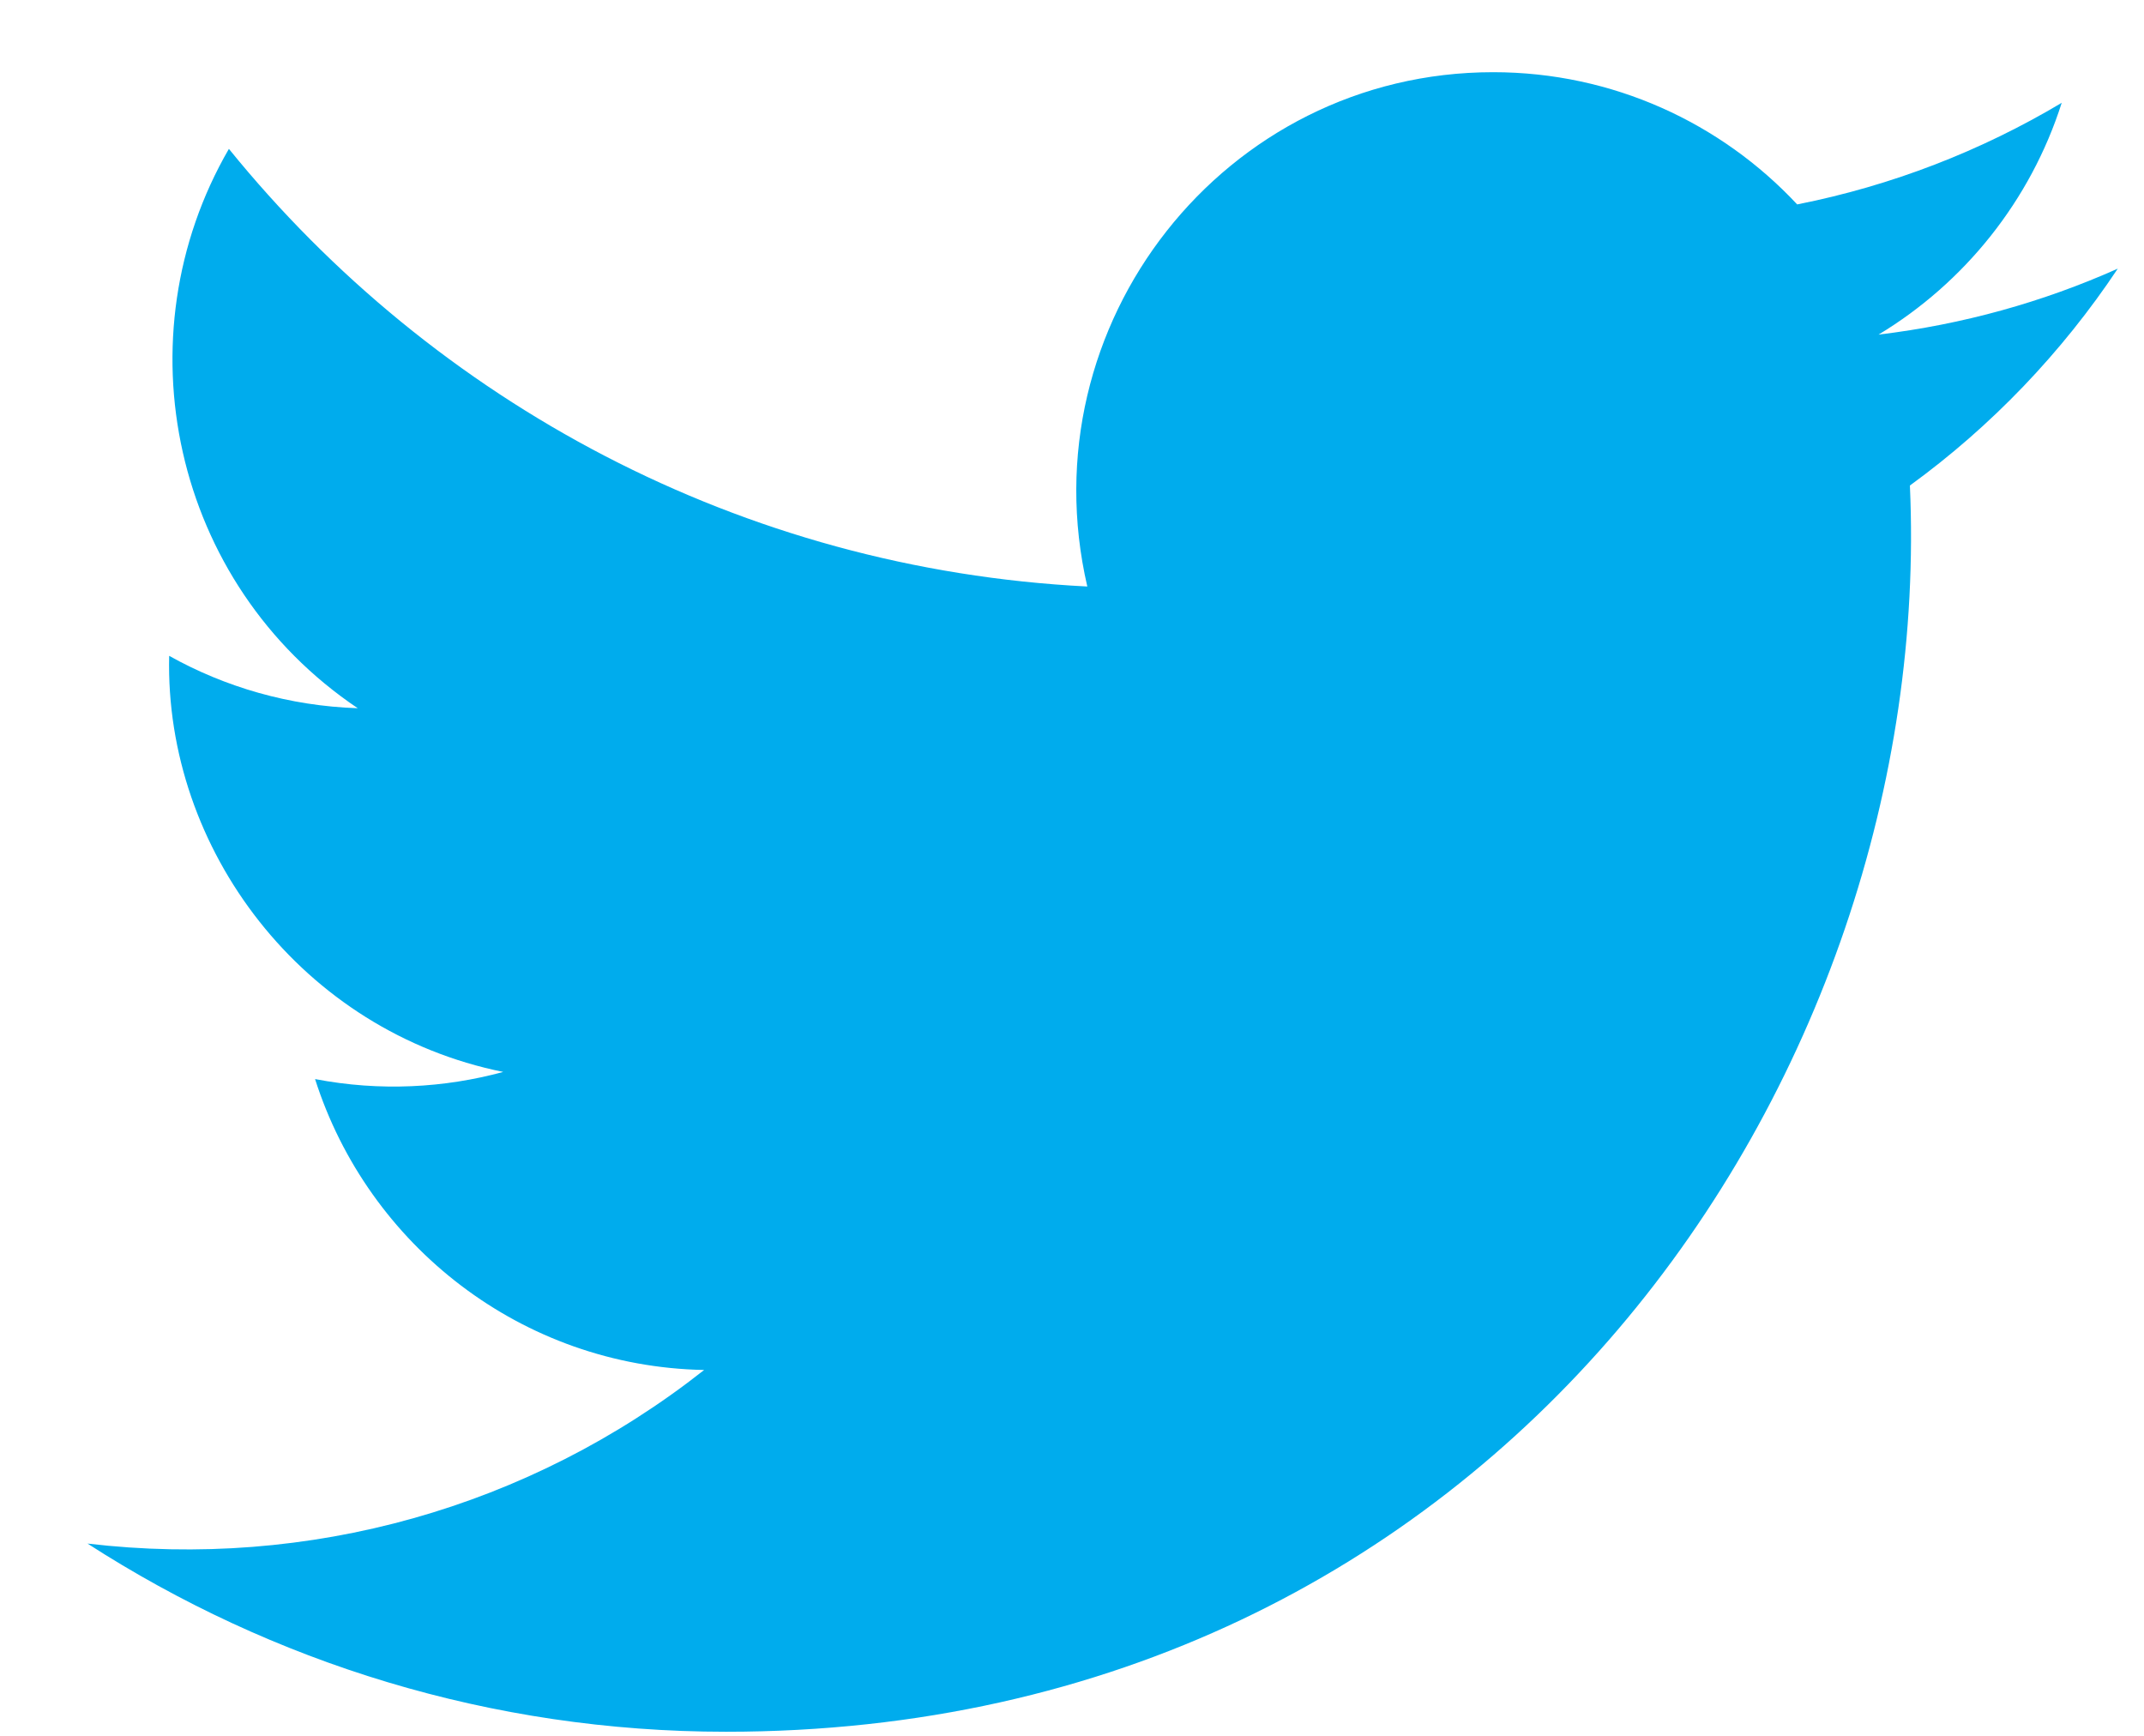 <?xml version="1.0" encoding="UTF-8"?>
<svg width="21px" height="17px" viewBox="0 0 21 17" version="1.1" xmlns="http://www.w3.org/2000/svg" xmlns:xlink="http://www.w3.org/1999/xlink">
    <!-- Generator: Sketch 47.1 (45422) - http://www.bohemiancoding.com/sketch -->
    <title>iconmonstr-twitter-1</title>
    <desc>Created with Sketch.</desc>
    <defs></defs>
    <g id="Symbols" stroke="none" stroke-width="1" fill="none" fill-rule="evenodd">
        <g id="Header-new" transform="translate(-1096, -111)" fill-rule="nonzero" fill="#00ACED">
            <g id="iconmonstr-twitter-1" transform="translate(1096, 111)">
                <path d="M20.743,2.631 C20.011,2.958 19.225,3.178 18.4,3.277 C19.242,2.769 19.889,1.965 20.194,1.007 C19.406,1.477 18.532,1.818 17.603,2.002 C16.859,1.205 15.798,0.707 14.625,0.707 C11.991,0.707 10.055,3.178 10.65,5.744 C7.26,5.573 4.254,3.94 2.242,1.458 C1.173,3.302 1.687,5.714 3.504,6.936 C2.836,6.914 2.206,6.73 1.657,6.423 C1.612,8.323 2.967,10.102 4.929,10.498 C4.355,10.654 3.726,10.691 3.086,10.568 C3.605,12.197 5.111,13.383 6.897,13.417 C5.182,14.769 3.021,15.373 0.857,15.117 C2.663,16.281 4.808,16.96 7.111,16.96 C14.686,16.96 18.966,10.526 18.707,4.755 C19.504,4.176 20.196,3.453 20.743,2.631 L20.743,2.631 Z" id="Shape"></path>
            </g>
        </g>
    </g>
</svg>